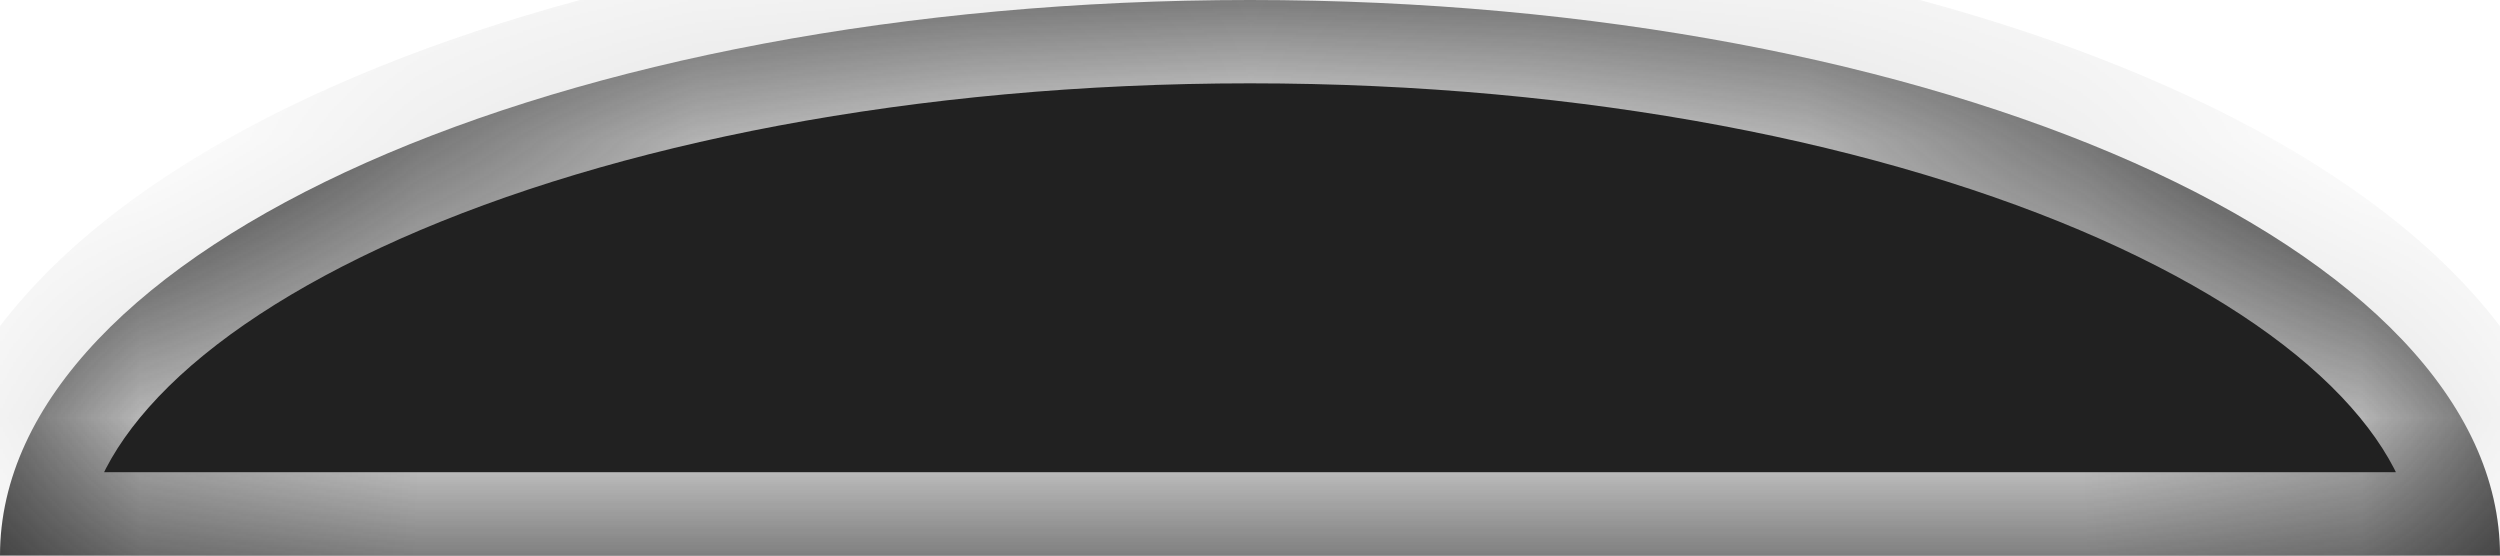 <svg width="9" height="2" viewBox="0 0 9 2" fill="none" xmlns="http://www.w3.org/2000/svg">
<mask id="path-1-inside-1_23_463" fill="white">
<path fill-rule="evenodd" clip-rule="evenodd" d="M9 2C9 0.895 6.985 0 4.5 0C2.015 0 0 0.895 0 2H9Z"/>
</mask>
<path fill-rule="evenodd" clip-rule="evenodd" d="M9 2C9 0.895 6.985 0 4.5 0C2.015 0 0 0.895 0 2H9Z" fill="#212121"/>
<path d="M9 2V2.3H9.3V2H9ZM0 2H-0.3V2.3H0V2ZM4.5 0.3C5.711 0.3 6.792 0.519 7.56 0.86C7.944 1.031 8.237 1.226 8.429 1.428C8.62 1.629 8.7 1.821 8.7 2H9.3C9.3 1.626 9.128 1.293 8.864 1.015C8.601 0.738 8.234 0.503 7.804 0.312C6.943 -0.071 5.775 -0.3 4.5 -0.3V0.3ZM0.3 2C0.3 1.821 0.38 1.629 0.571 1.428C0.763 1.226 1.056 1.031 1.44 0.86C2.208 0.519 3.289 0.3 4.5 0.3V-0.3C3.225 -0.3 2.057 -0.071 1.196 0.312C0.766 0.503 0.399 0.738 0.136 1.015C-0.128 1.293 -0.3 1.626 -0.3 2H0.3ZM0 2.3H9V1.7H0V2.3Z" fill="#DEDEDE" mask="url(#path-1-inside-1_23_463)"/>
</svg>
